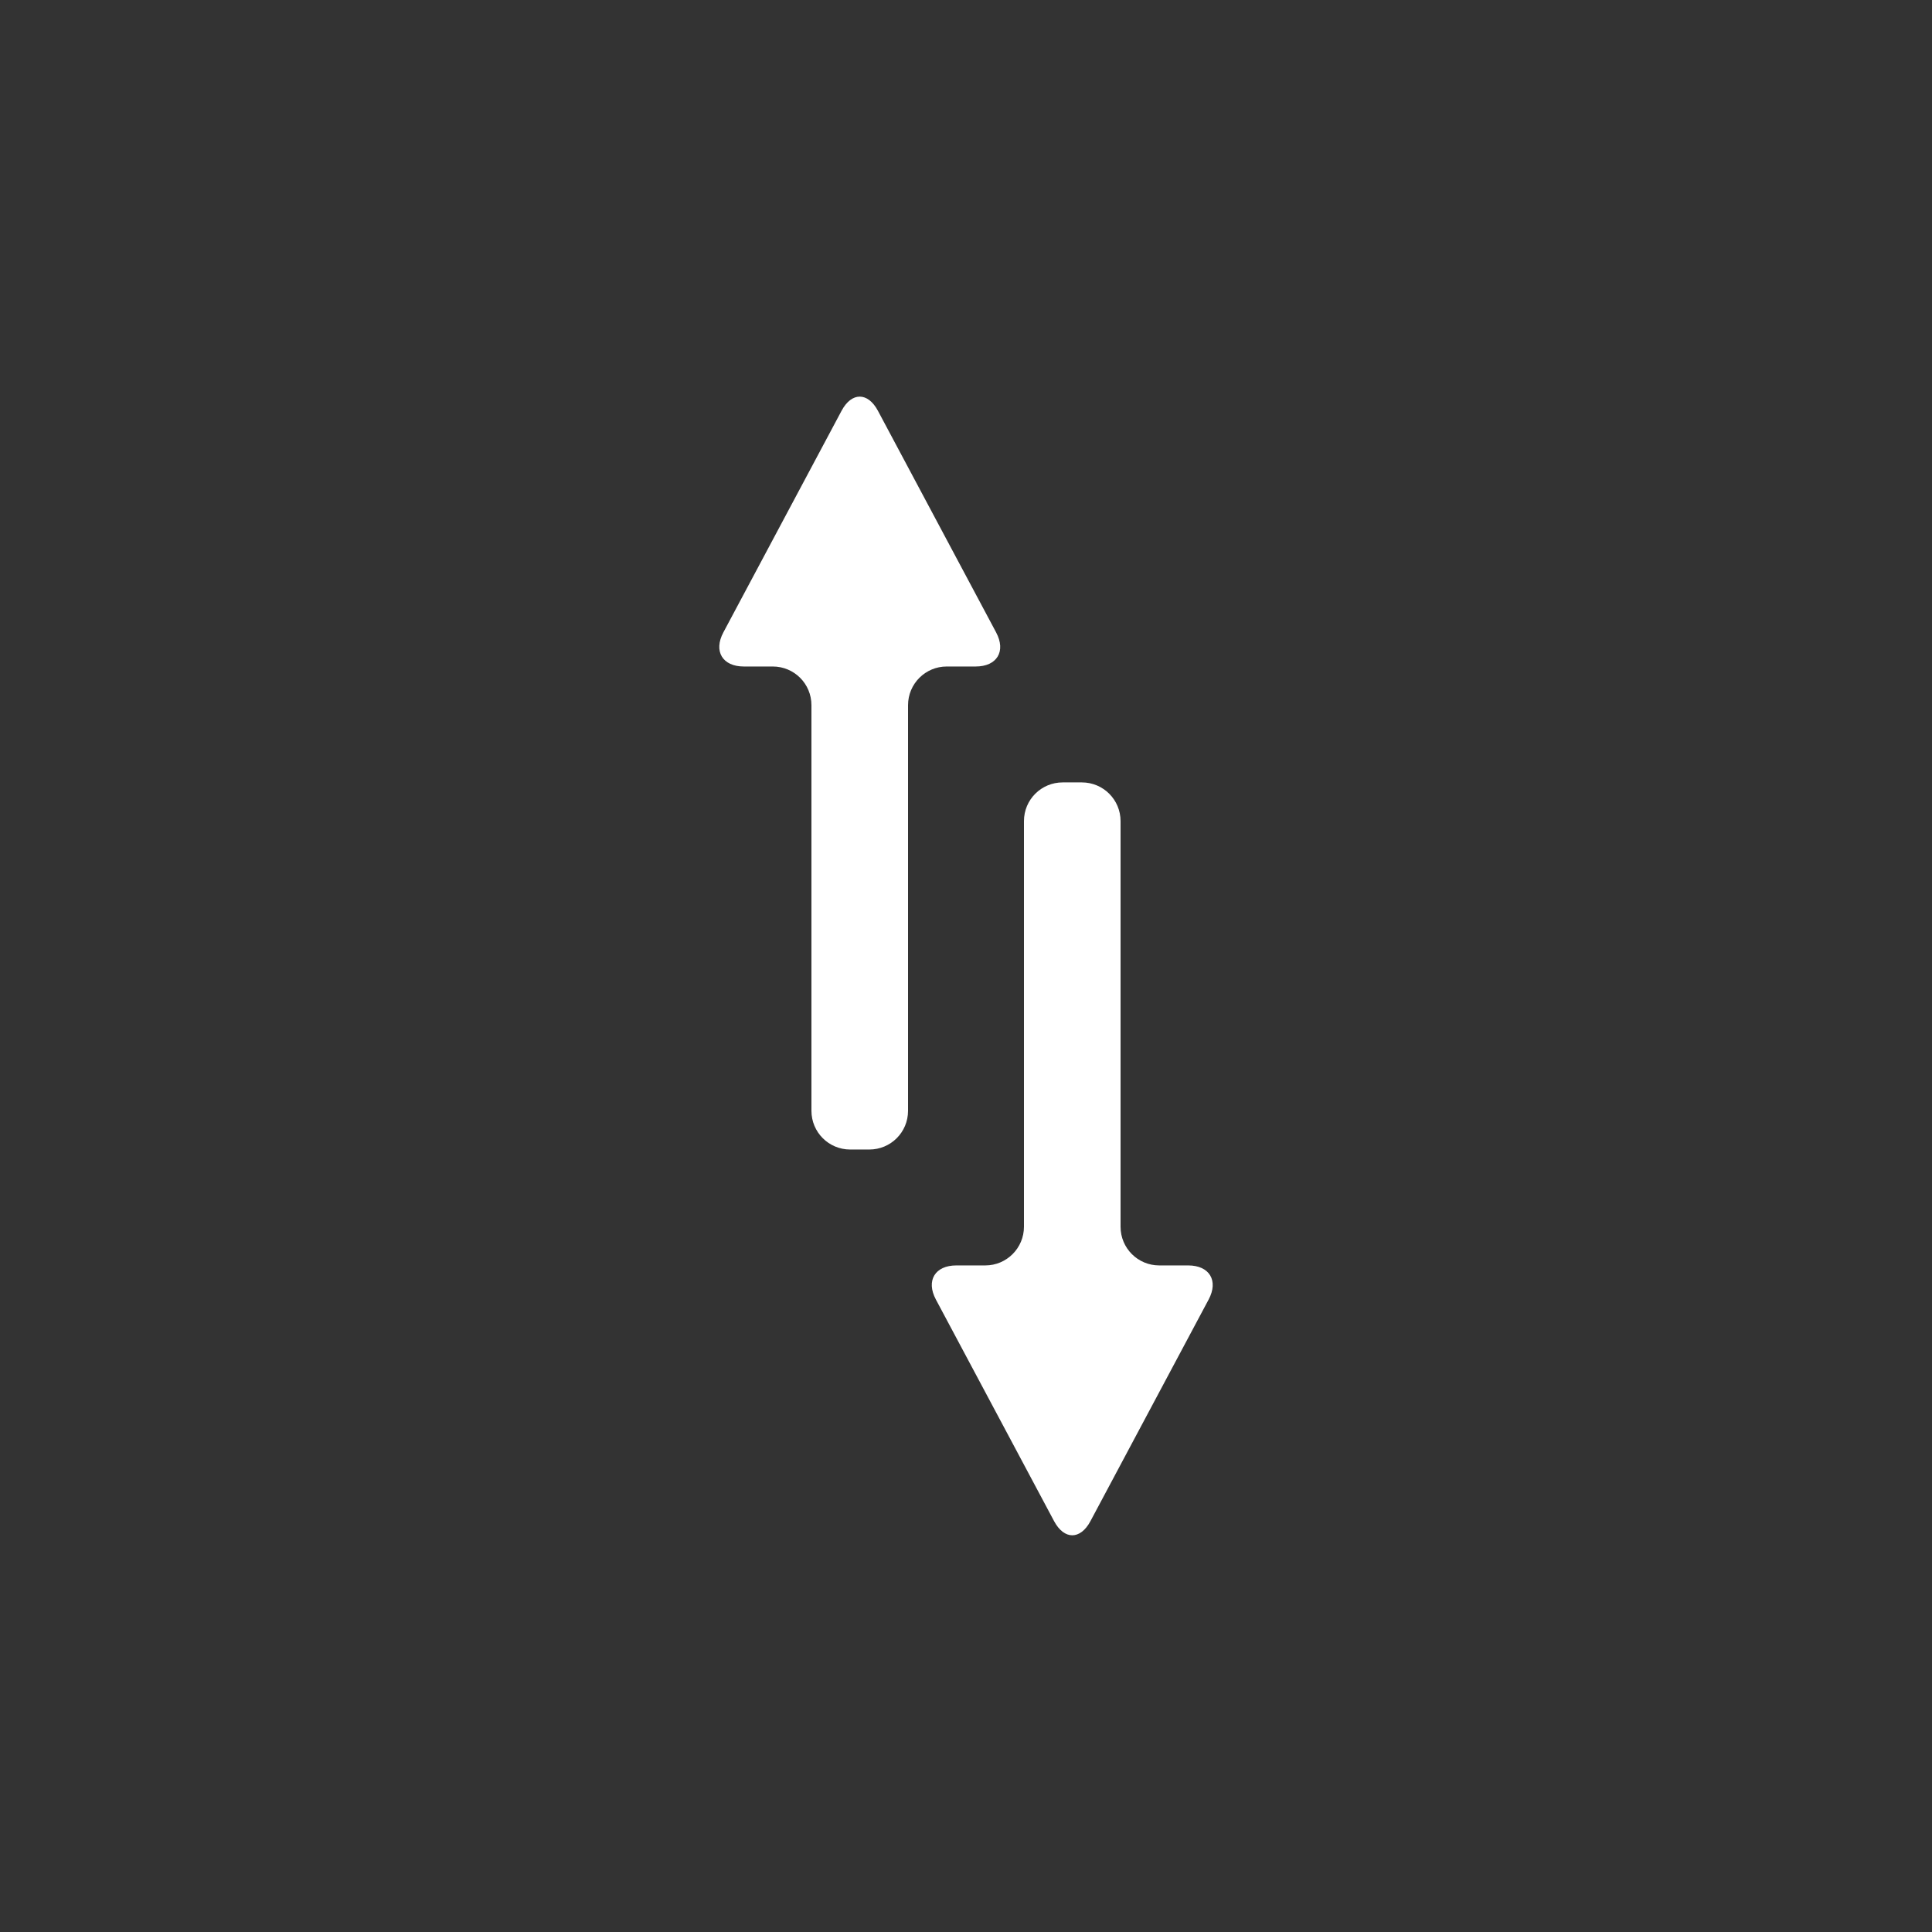 <svg fill="#FFFFFF" xmlns="http://www.w3.org/2000/svg" xmlns:xlink="http://www.w3.org/1999/xlink" viewBox="0 0 100 100" version="1.1" x="0px" y="0px"><rect x="0" y="0" width="100" height="100" fill="#333333" stroke="none"/><title>Arrow 41.1</title><desc>Created with Sketch.</desc><g stroke="none" stroke-width="1" fill="none" fill-rule="evenodd"><g fill="#FFFFFF"><path d="M60.001,65.498 L61.499,65.498 C62.604,65.498 63.079,66.288 62.559,67.263 L56.441,78.734 C55.919,79.713 55.079,79.708 54.559,78.734 L48.441,67.263 C47.919,66.284 48.396,65.498 49.501,65.498 L50.999,65.498 C52.104,65.498 53,64.601 53,63.494 L53,42.501 C53,41.387 53.898,40.497 55.005,40.497 L55.995,40.497 C57.106,40.497 58,41.394 58,42.501 L58,63.494 C58,64.608 58.896,65.498 60.001,65.498 Z M39.999,34.498 L38.501,34.498 C37.396,34.498 36.921,33.708 37.441,32.733 L43.559,21.262 C44.081,20.283 44.921,20.288 45.441,21.262 L51.559,32.733 C52.081,33.712 51.604,34.498 50.499,34.498 L49.001,34.498 C47.896,34.498 47,35.395 47,36.502 L47,57.495 C47,58.609 46.102,59.499 44.995,59.499 L44.005,59.499 C42.894,59.499 42,58.602 42,57.495 L42,36.502 C42,35.388 41.104,34.498 39.999,34.498 Z"></path></g></g></svg>